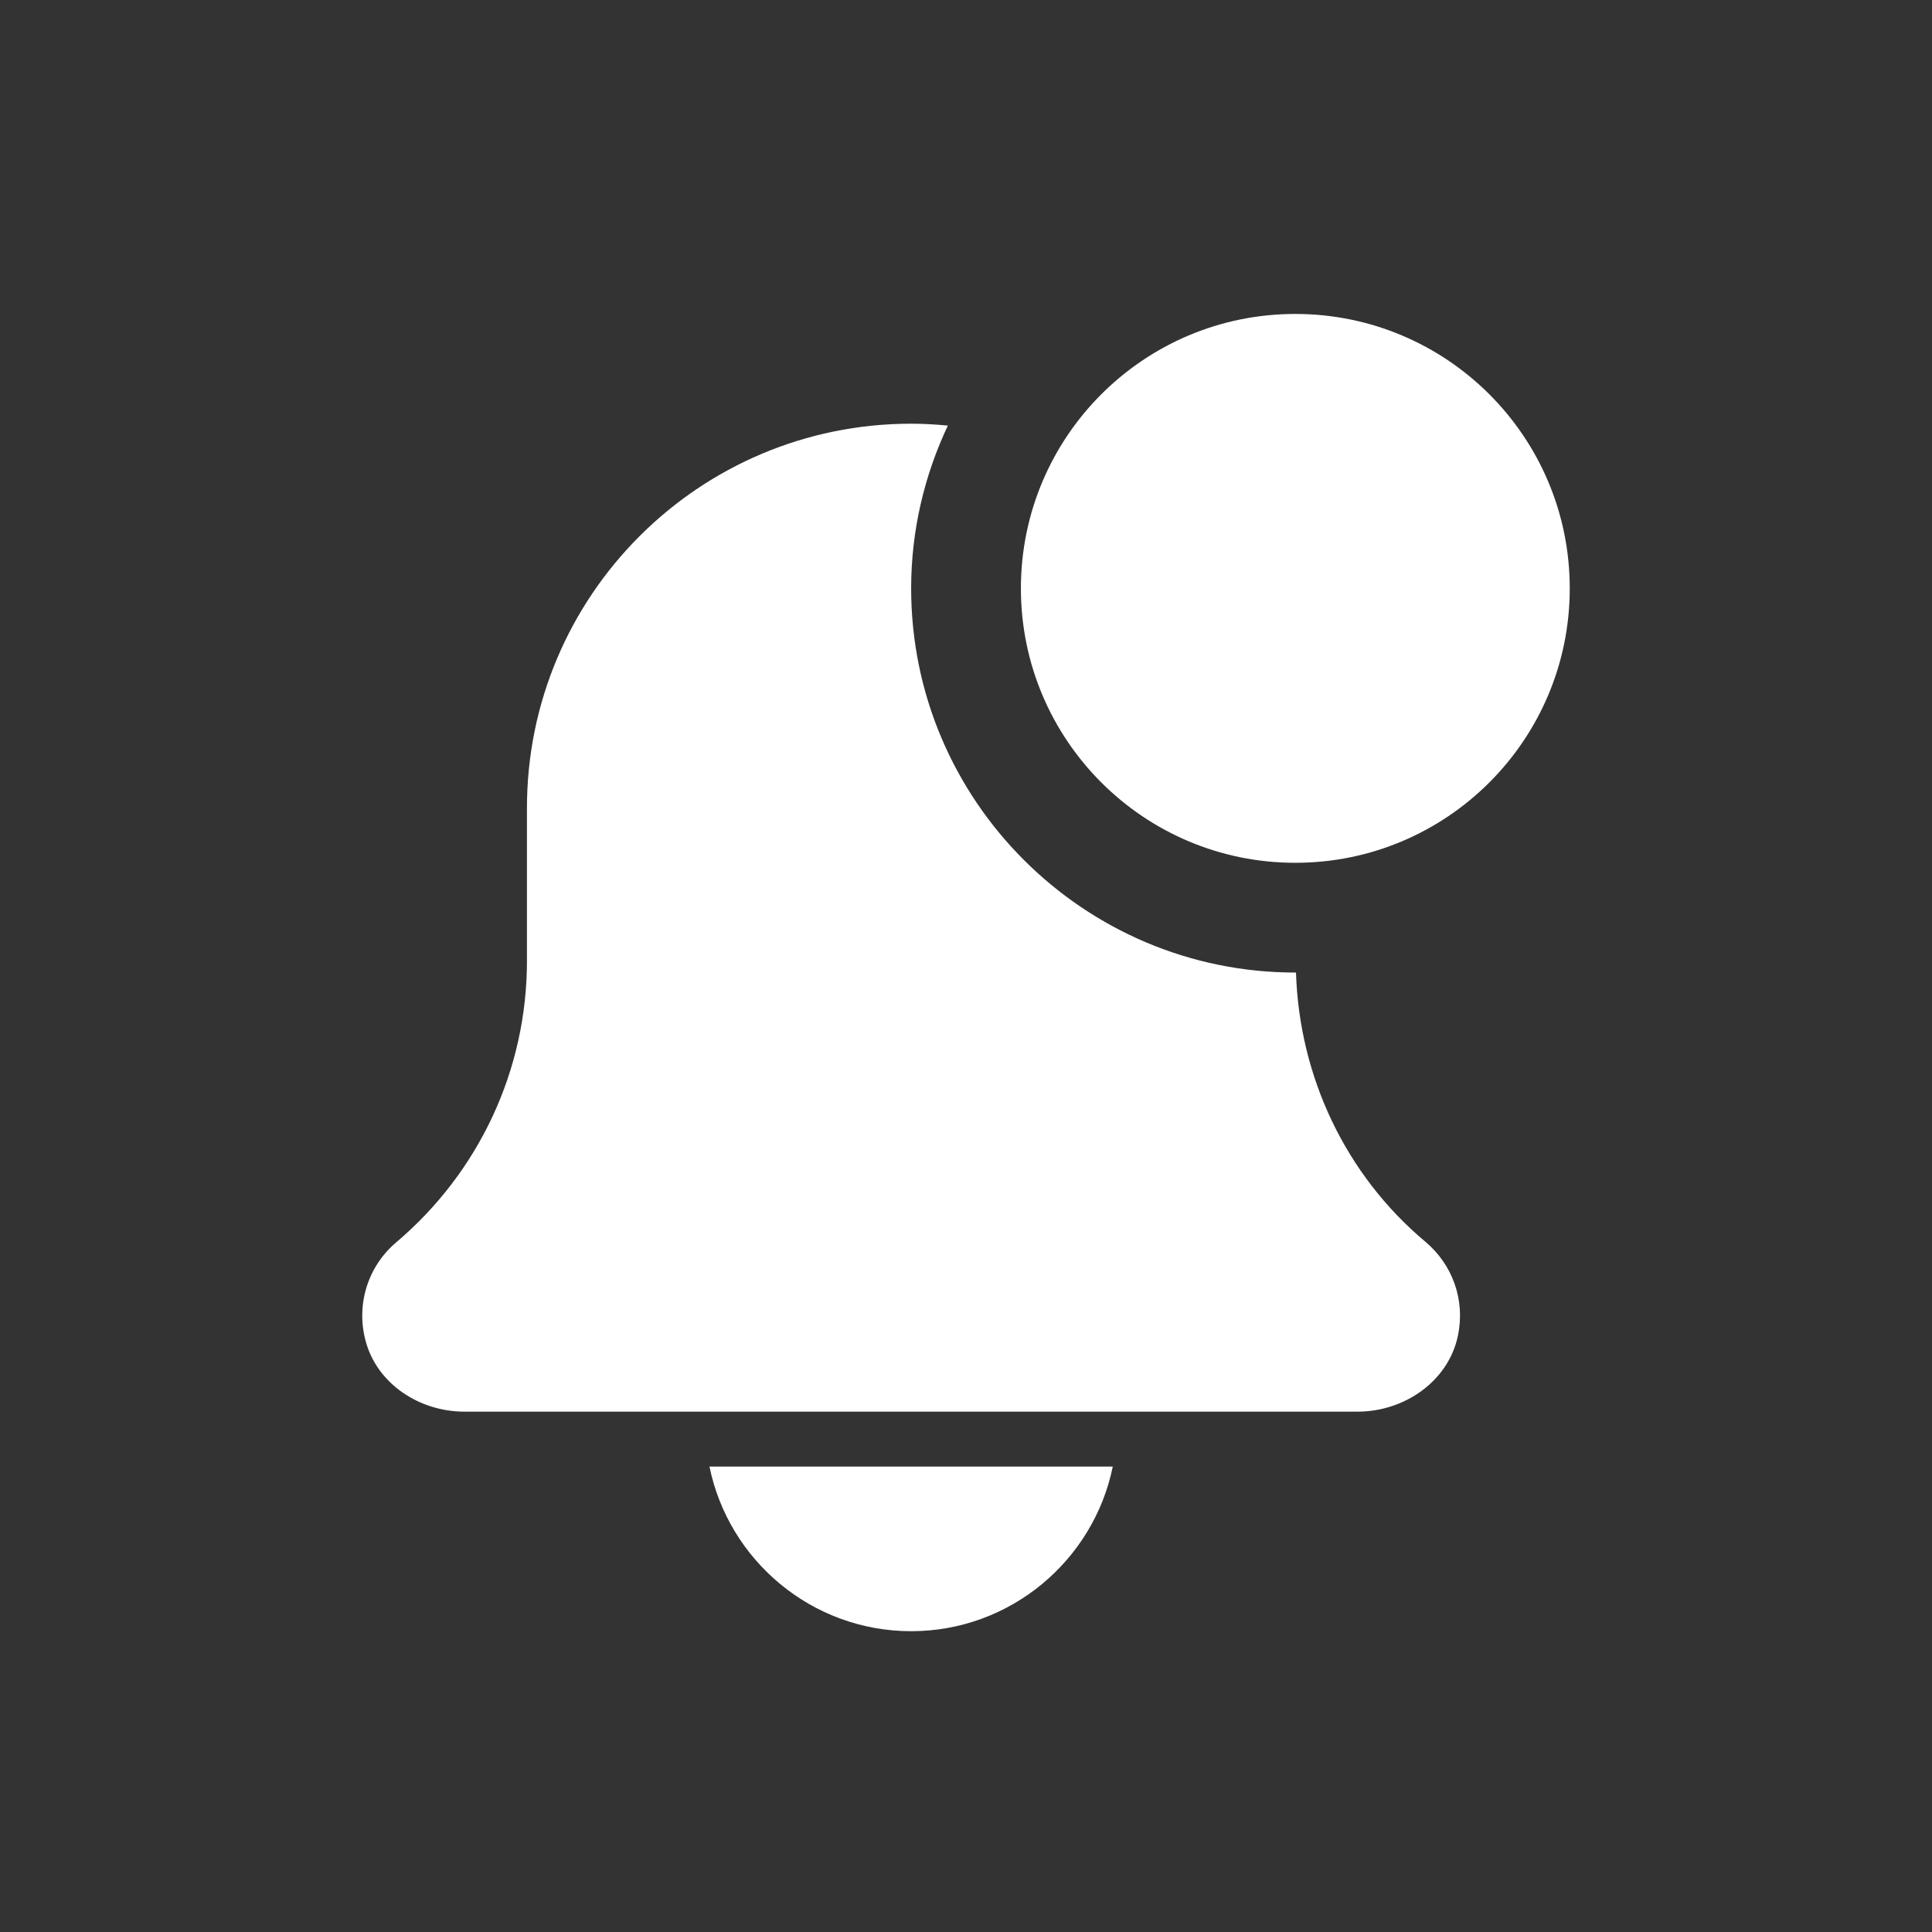 <svg width="36" height="36" viewBox="0 0 36 36" fill="none" xmlns="http://www.w3.org/2000/svg">
<rect x="0" y="0" width="36" height="36" fill="#333333" stroke="none"/>
<path d="M16.978 30.395C18.83 30.395 20.379 29.074 20.735 27.327H13.22C13.576 29.074 15.126 30.395 16.978 30.395Z" fill="white"/>
<path d="M24.149 18.122C24.145 18.122 24.141 18.122 24.136 18.122C20.19 18.122 16.978 14.911 16.978 10.964C16.978 9.878 17.227 8.853 17.662 7.93C17.437 7.909 17.209 7.895 16.978 7.895C13.024 7.895 9.819 11.101 9.819 15.054V17.906C9.819 19.93 8.932 21.84 7.376 23.155C6.858 23.598 6.628 24.304 6.814 24.992C7.031 25.793 7.822 26.304 8.653 26.304H25.297C26.169 26.304 26.99 25.739 27.167 24.886C27.304 24.225 27.069 23.565 26.556 23.135C25.069 21.888 24.209 20.056 24.149 18.122Z" fill="white"/>
<path d="M29.25 10.964C29.25 13.788 26.961 16.077 24.136 16.077C21.312 16.077 19.023 13.788 19.023 10.964C19.023 8.139 21.312 5.85 24.136 5.85C26.961 5.85 29.25 8.139 29.25 10.964Z" fill="white"/>
</svg>
